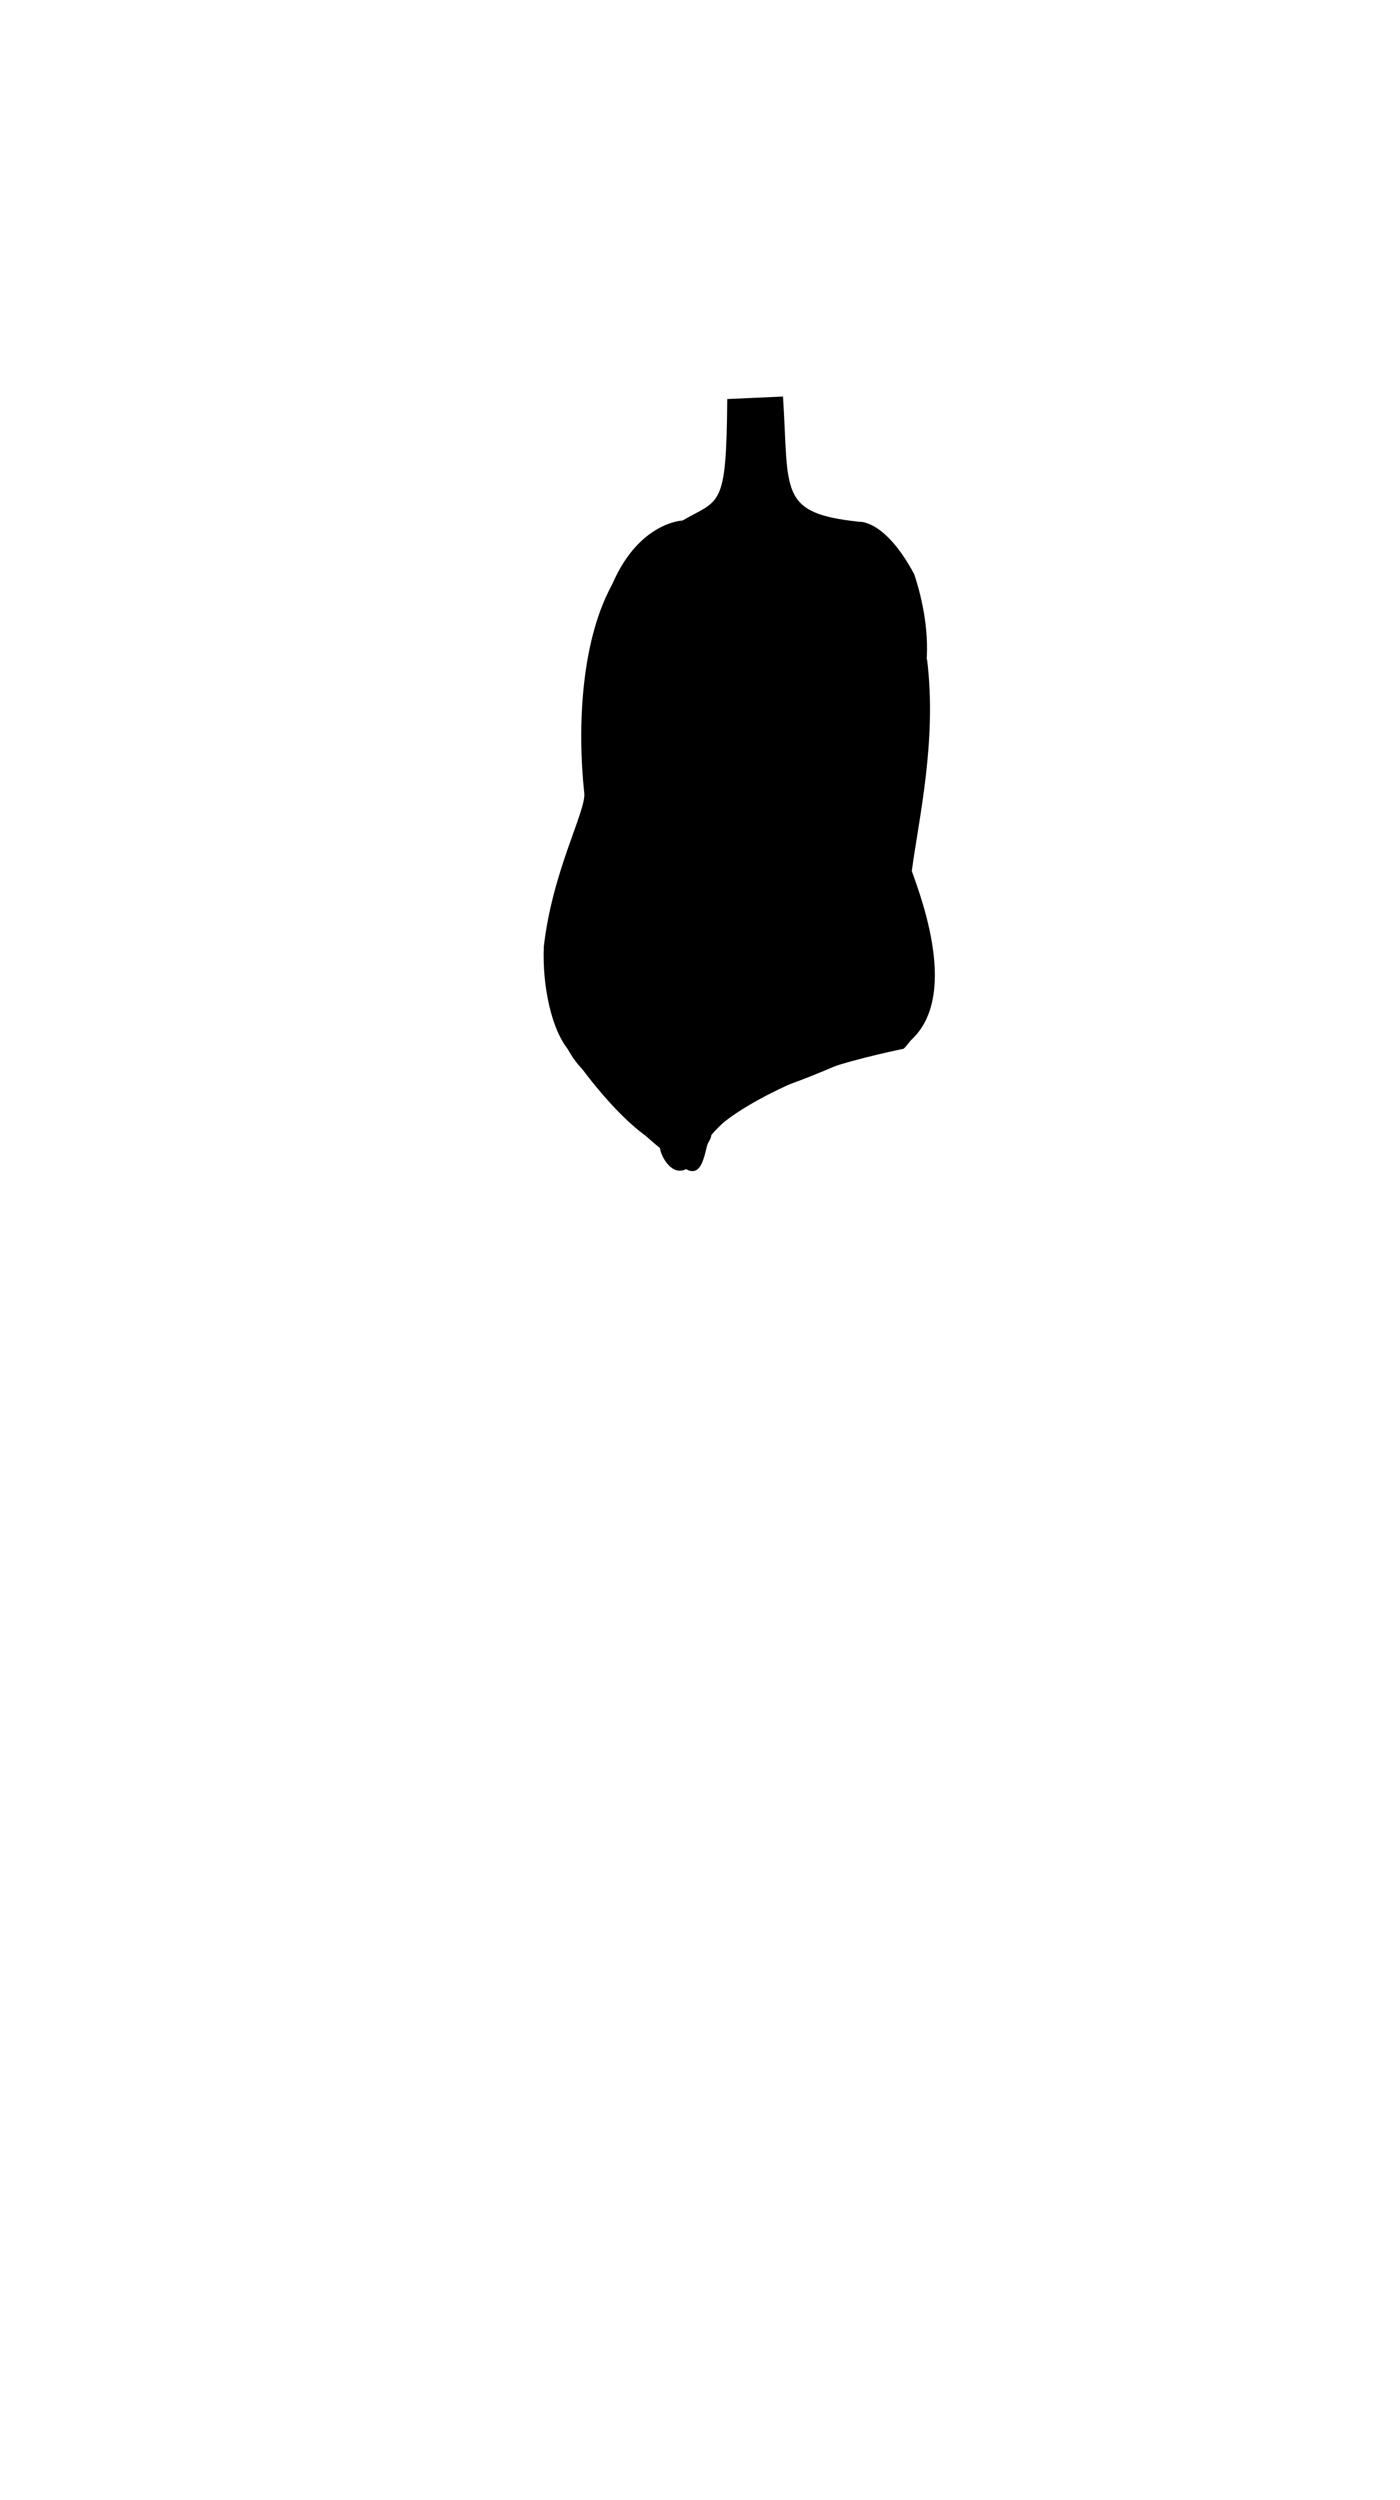 <svg viewBox="0 0 560 1e3"><path d="m245.797 232.134c-13.529 22.925-14.895 58.85-12.094 85.078.822 7.074-12.759 31.089-16.185 61.487-.625 15.682 3.071 33.549 10.304 41.767 7.702 11.482 23.29 30.953 35.854 37.112 4.195 3.598 7.696 8.973 12.371 10.728 1.964-4.712 3.732-10.615 7.868-14.441 15.061-15.702 53.175-30.25 77.198-35.273 24.043-15.854 7.675-58.672 3.609-70.224 2.752-20.781 10.113-52.001 6.109-84.609" class="shadow" id="path7231"/><path id="path7238" class="skin torso" d="m273 208.2s-17.005.588-27.705 24.588-14.275 62.936-9.589 85.066c-6.059 19.545-16.06 48.226-16.474 61.737-1.093 11.599.837 24.916 5.216 33.848 2.013 3.953 3.471 6.561 5.865 9.403 5.775 9.187 28.076 34.971 45.488 44.559 8.9-18.2 25.738-35.434 85.698-47.937 19.591-20.704 5.487-62.537 1.362-72.458 2.279-9.607 9.833-37.727 7.476-79.494 1.644-13.706-1.253-27.617-4.636-37.81-11.7-21.9-21.9-21-21.9-21-32.6-3.4-28.15-11.875-30.6-50.1l-22.3 1c-.35 44-2.8 39.9-17.9 48.6"/><path id="path7240" class="shadow" d="m283.665 456.381c-1.548.739-1.789 15.787-9.247 11.149-5.546 3.16-10.129-4.942-10.424-8.413-.251-2.953 3.377-7.201 3.874-6.518 2.146-.003 16.31 2.86 15.797 3.782z"/><path id="path7253" class="skin torso" d="m274.366 467.583c-3.815 2.317-9.641-2.279-10.864-11.687 5.953-21.676 25.494-8.312 20.236.355-2.88 4.747-3.52 14.375-9.372 11.332z"/><path style="display:inline;fill-opacity:1;fill-rule:nonzero;fill:#000;stroke-dasharray:none;stroke-linecap:butt;stroke-linejoin:miter;stroke-miterlimit:4;stroke-opacity:1;stroke-width:0;stroke:#000" d="m347.134 420.491c-32.752 14.037-65.484 24.916-80.179 16.907-20.831 4.094-37.165-9.936-42.267-23.862 4.265 15.218 21.38 28.698 42.281 25.529 17.153 7.094 47.521-3.156 80.165-18.574z" id="path7254"/><path style="display:inline;fill-opacity:1;fill-rule:nonzero;fill:#000;stroke-dasharray:none;stroke-linecap:butt;stroke-linejoin:miter;stroke-miterlimit:4;stroke-opacity:1;stroke-width:0;stroke:#000" d="m363.519 346.718c-.214.062.193 1.08.059 1.267-4.552 6.37-19.797 13.941-22.256 16.133 1.712-2.305 20.22-12.757 21.947-17.776z" id="path7254-3-0"/><path class="bellybutton" d="m271.54 376.448c.078 1.214-.392 3.205-1.358 3.285-.966.08-1.48-1.75-1.558-2.963-.078-1.214.42-3.095 1.386-3.175.966-.08 1.453 1.64 1.531 2.853z" id="path5405-7-9-0-4-6-8-4-7"/></svg>